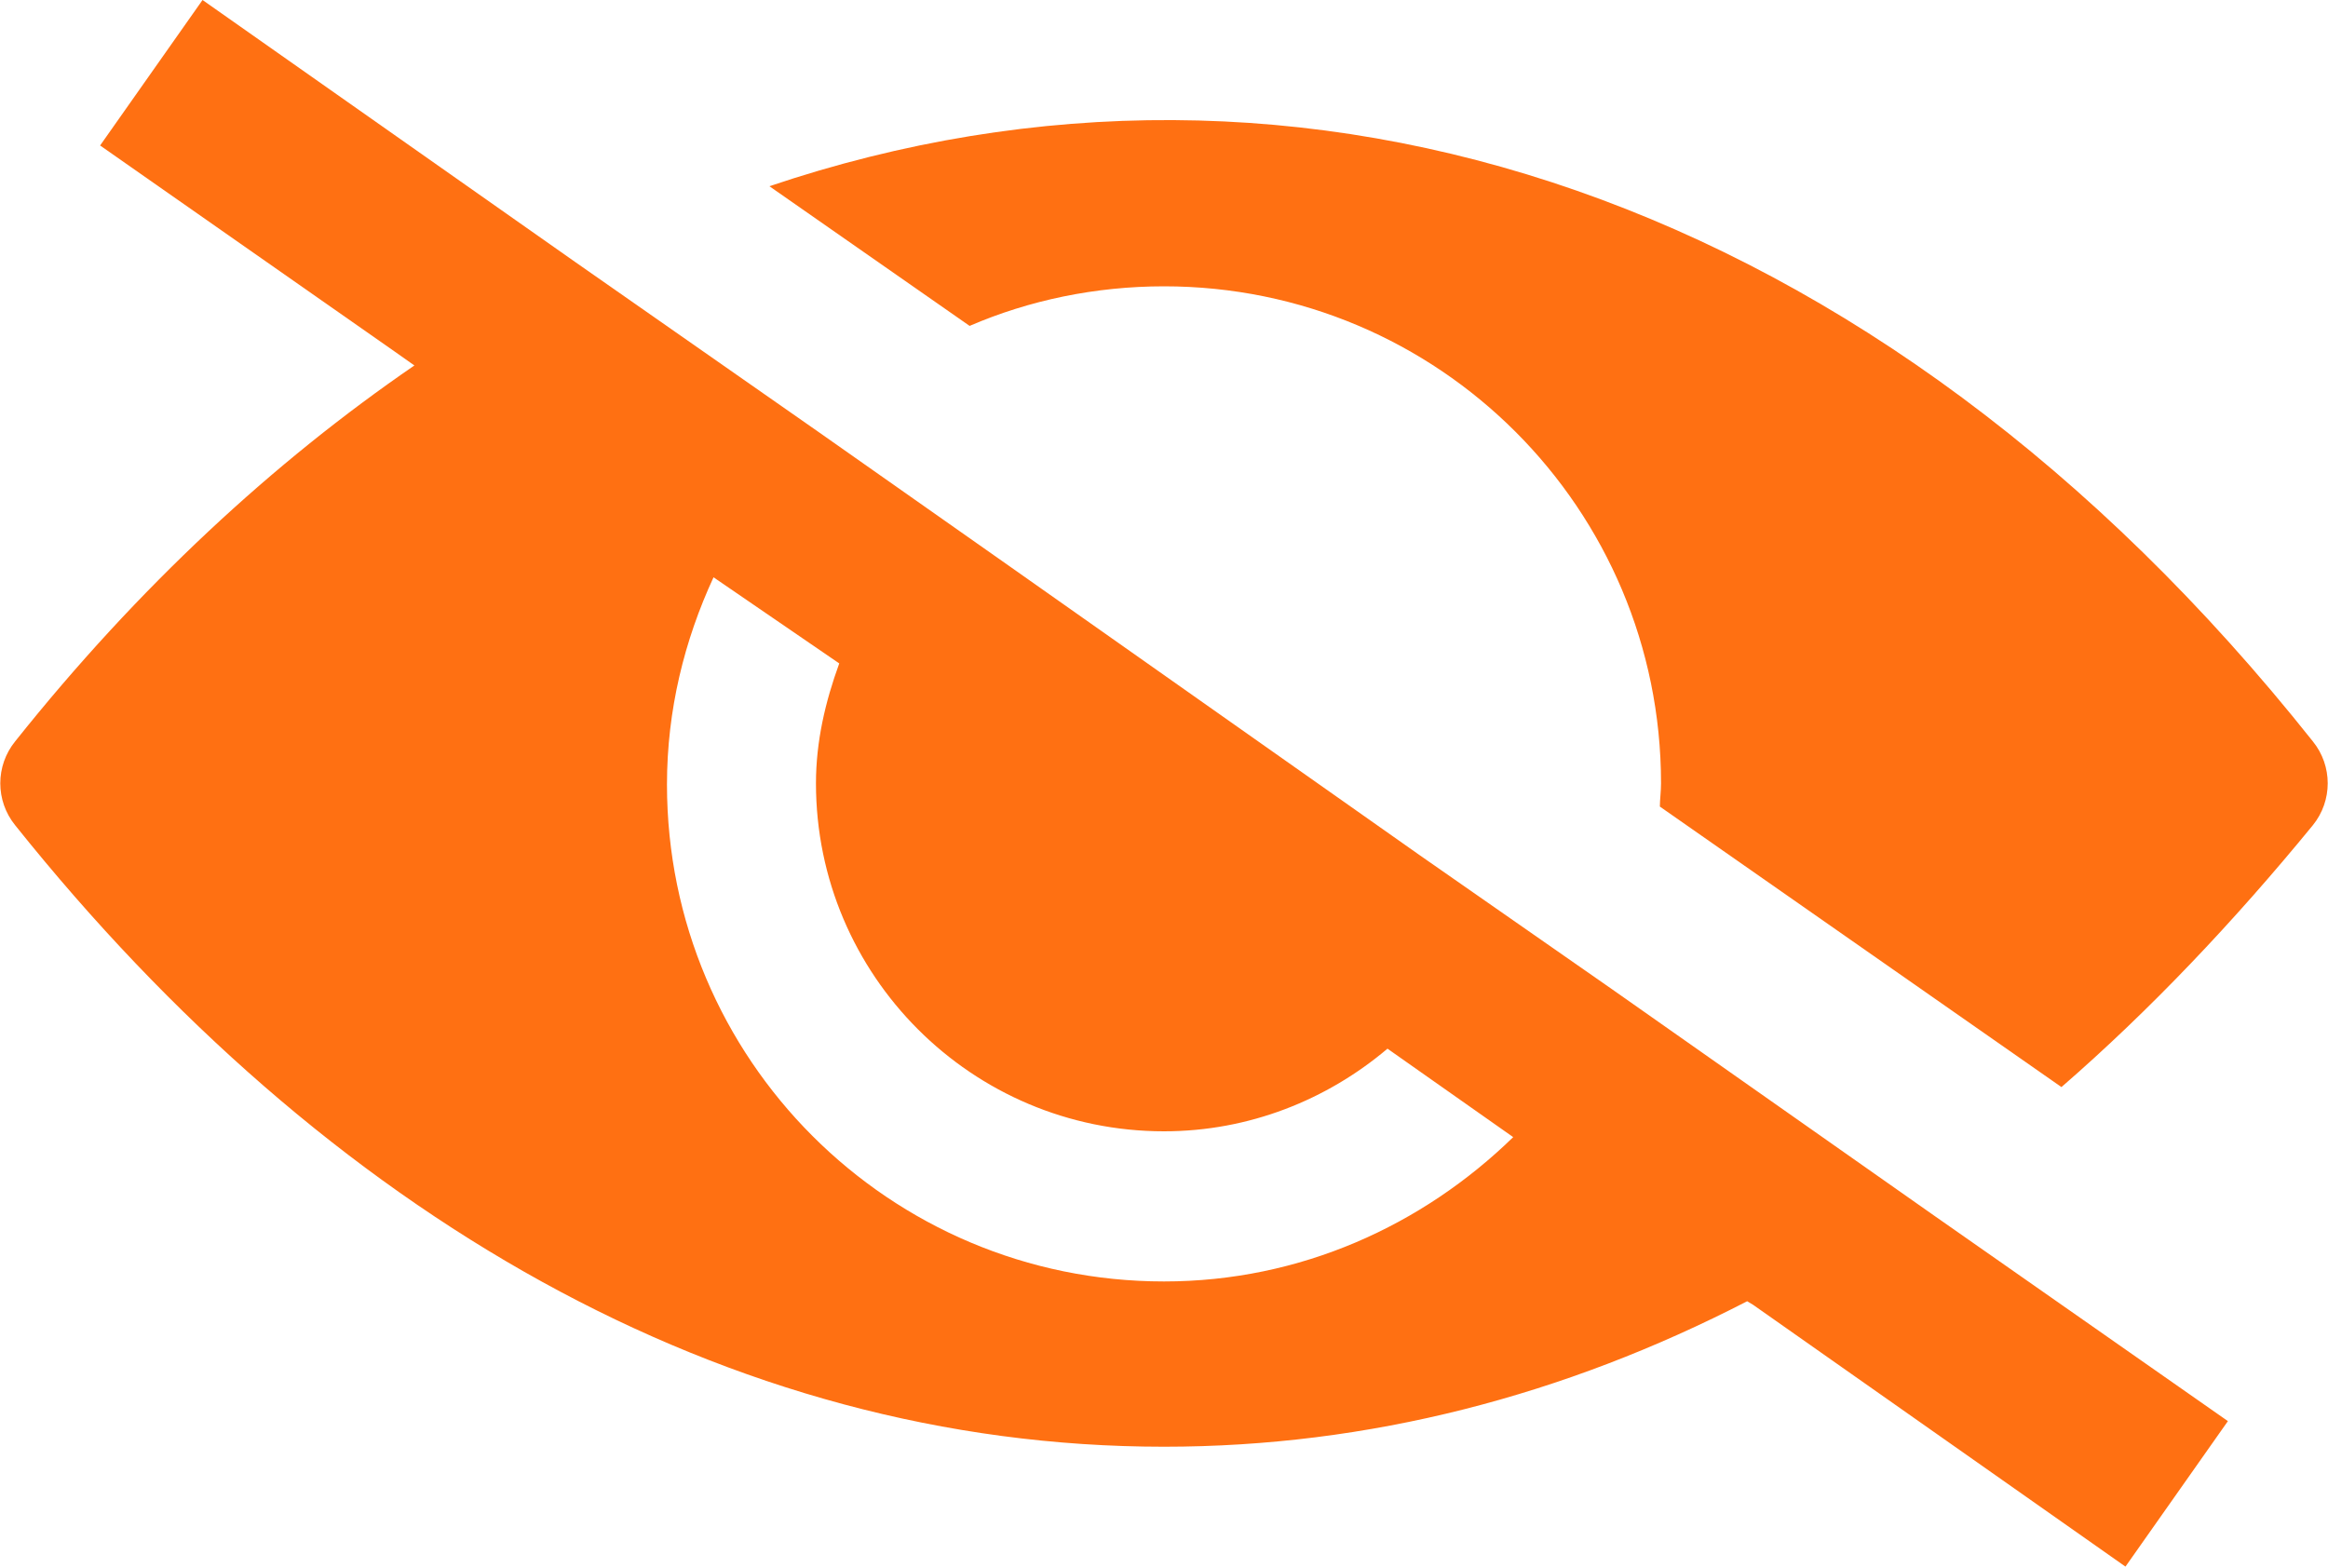 <?xml version="1.0" encoding="utf-8"?>
<!-- Generator: Adobe Illustrator 26.2.1, SVG Export Plug-In . SVG Version: 6.00 Build 0)  -->
<svg version="1.1" id="Capa_1" xmlns="http://www.w3.org/2000/svg" xmlns:xlink="http://www.w3.org/1999/xlink" x="0px" y="0px"
	 viewBox="0 0 20 13.47" style="enable-background:new 0 0 20 13.47;" xml:space="preserve">
<style type="text/css">
	.st0{fill:#0684F2;}
	.st1{fill:#4A4A49;}
	.st2{fill:#FFFFFF;}
	.st3{fill-rule:evenodd;clip-rule:evenodd;fill:#4A4A49;}
	.st4{fill:#71CF81;}
	.st5{fill-rule:evenodd;clip-rule:evenodd;fill:#FFFFFF;}
	.st6{fill:#00C356;}
	.st7{fill:#FF0303;}
	.st8{fill:#5A5A60;}
	.st9{fill:#FF7012;}
	.st10{fill-rule:evenodd;clip-rule:evenodd;fill:#FF7012;}
	.st11{fill:#FF9A3E;}
	.st12{fill:none;stroke:#606060;stroke-width:1.25;stroke-linecap:round;stroke-miterlimit:10;}
	.st13{fill:#606060;}
	.st14{fill:none;stroke:#FFFFFF;stroke-width:1.25;stroke-linecap:round;stroke-miterlimit:10;}
	.st15{fill:#8CC63E;}
	.st16{fill:none;stroke:#FFFFFF;stroke-width:2;stroke-linecap:round;stroke-miterlimit:10;}
	.st17{fill:none;}
	.st18{fill:none;stroke:#FFFFFF;stroke-width:3;stroke-linecap:round;stroke-linejoin:round;}
	.st19{fill:#0684F2;stroke:#FFFFFF;stroke-width:1.3;stroke-linecap:round;stroke-miterlimit:10;}
	.st20{fill:#EEBEA8;}
	.st21{fill:none;stroke:#FF67FE;stroke-width:2;stroke-miterlimit:22.926;}
	.st22{fill:none;stroke:#FFCF00;stroke-width:2;stroke-linecap:round;stroke-linejoin:round;stroke-miterlimit:22.926;}
	.st23{fill:none;stroke:#FFCF00;stroke-width:2;stroke-miterlimit:22.926;}
	.st24{fill:#FF67FE;}
	.st25{fill-rule:evenodd;clip-rule:evenodd;fill:#454FFF;}
</style>
<g>
	<path class="st10" d="M13.85,8.5L12.2,7.35L8.68,4.87L7.03,3.71L4.94,2.25L1.74,0L0.86,1.25l2.53,1.77l0.17,0.12
		c-1.21,0.83-2.37,1.9-3.43,3.23c-0.17,0.21-0.17,0.51,0,0.72c2.67,3.34,6.11,5.34,9.87,5.34c1.76,0,3.44-0.44,5.01-1.25l0.05,0.03
		l3.2,2.25l0.88-1.25l-2.53-1.77L13.85,8.5z M10,11.01c-2.36,0-4.27-1.91-4.27-4.27c0-0.64,0.15-1.24,0.4-1.78L7.21,5.7
		C7.09,6.03,7.01,6.37,7.01,6.73c0,1.65,1.34,2.99,2.99,2.99c0.73,0,1.4-0.27,1.92-0.71l1.08,0.76C12.22,10.53,11.17,11.01,10,11.01
		z"/>
	<path class="st10" d="M19.87,6.37c-3.75-4.72-8.7-6.31-13.26-4.77l1.72,1.2C8.84,2.58,9.41,2.46,10,2.46
		c2.36,0,4.27,1.91,4.27,4.27c0,0.07-0.01,0.14-0.01,0.2l3.45,2.41c0.76-0.66,1.48-1.42,2.16-2.25h0
		C20.04,6.88,20.04,6.58,19.87,6.37z"/>
</g>
</svg>
